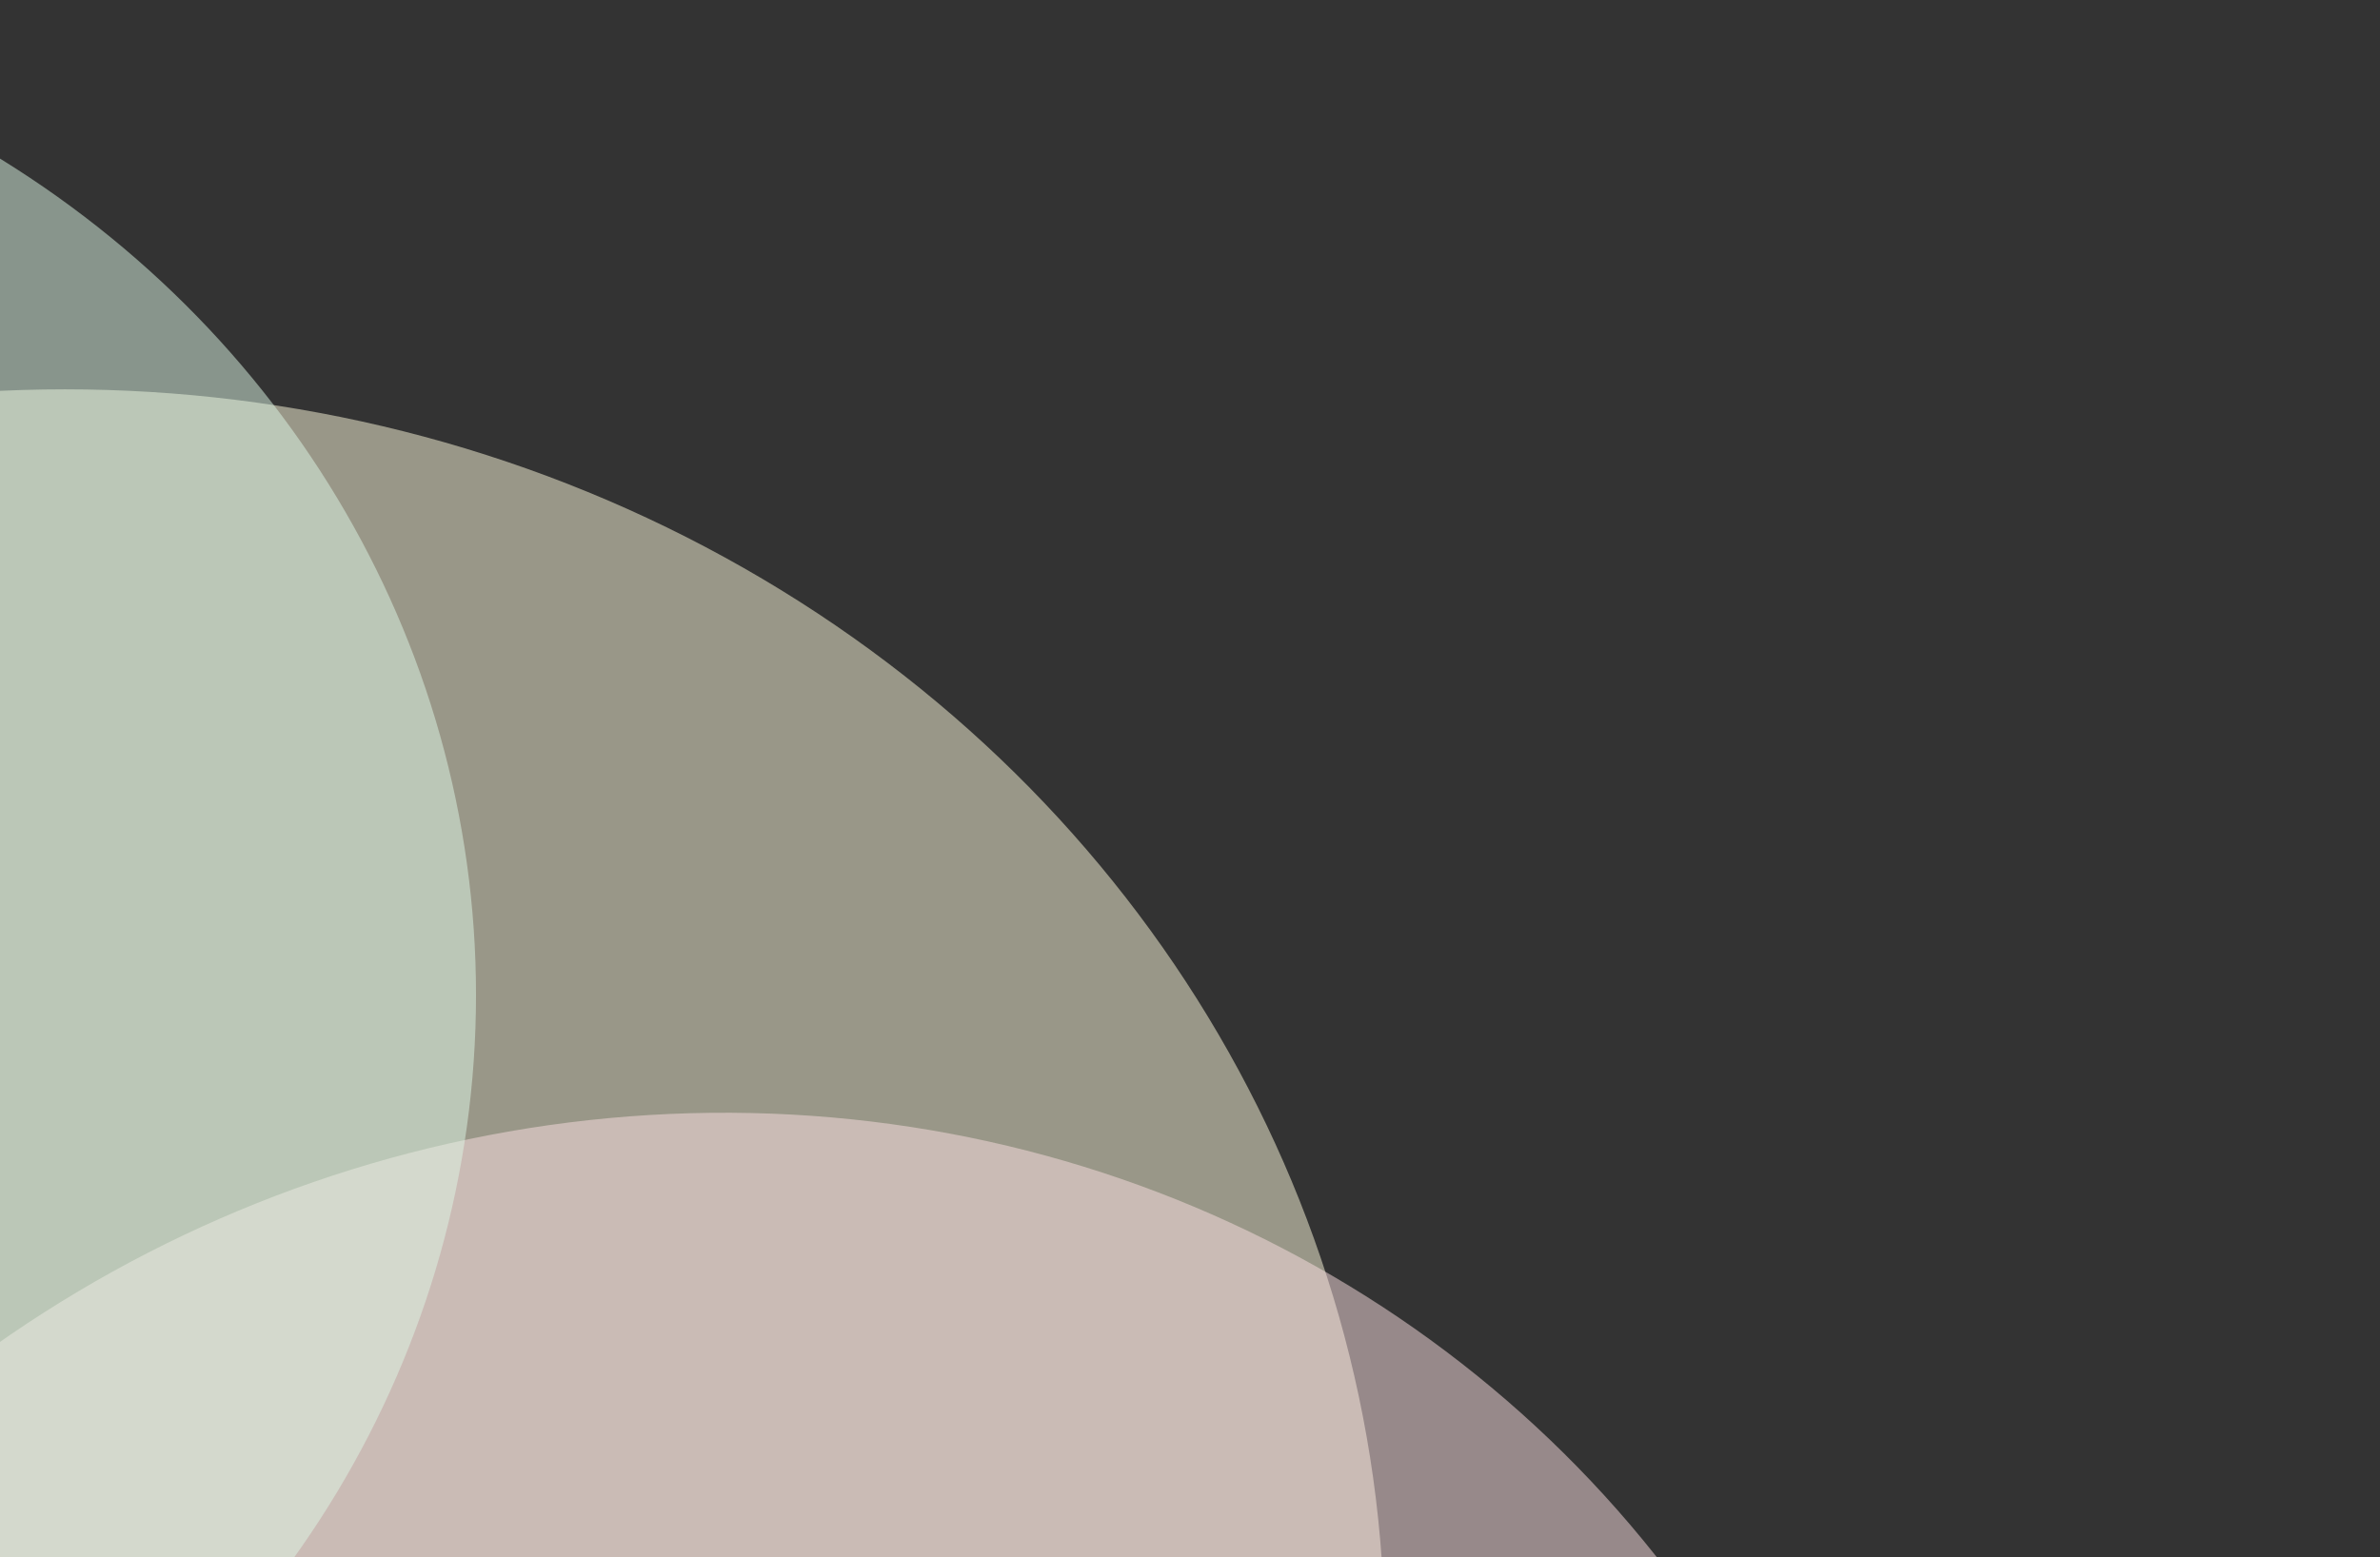 <svg width="55" height="36" viewBox="0 0 55 36" fill="none" xmlns="http://www.w3.org/2000/svg">
<rect x="0" y="0" width="55" height="36" fill="#333333" stroke="none"/>
<ellipse opacity="0.5" cx="1.5" cy="38" rx="30.5" ry="29" fill="#FFFDDF"/>
<g style="mix-blend-mode:multiply" opacity="0.5">
<ellipse cx="15.82" cy="53.516" rx="28.5" ry="27.5" transform="rotate(-32.559 15.82 53.516)" fill="#FBE0E1"/>
</g>
<g style="mix-blend-mode:multiply" opacity="0.5">
<ellipse cx="-13" cy="23" rx="24" ry="23" fill="#DDF7E6"/>
</g>
</svg>
